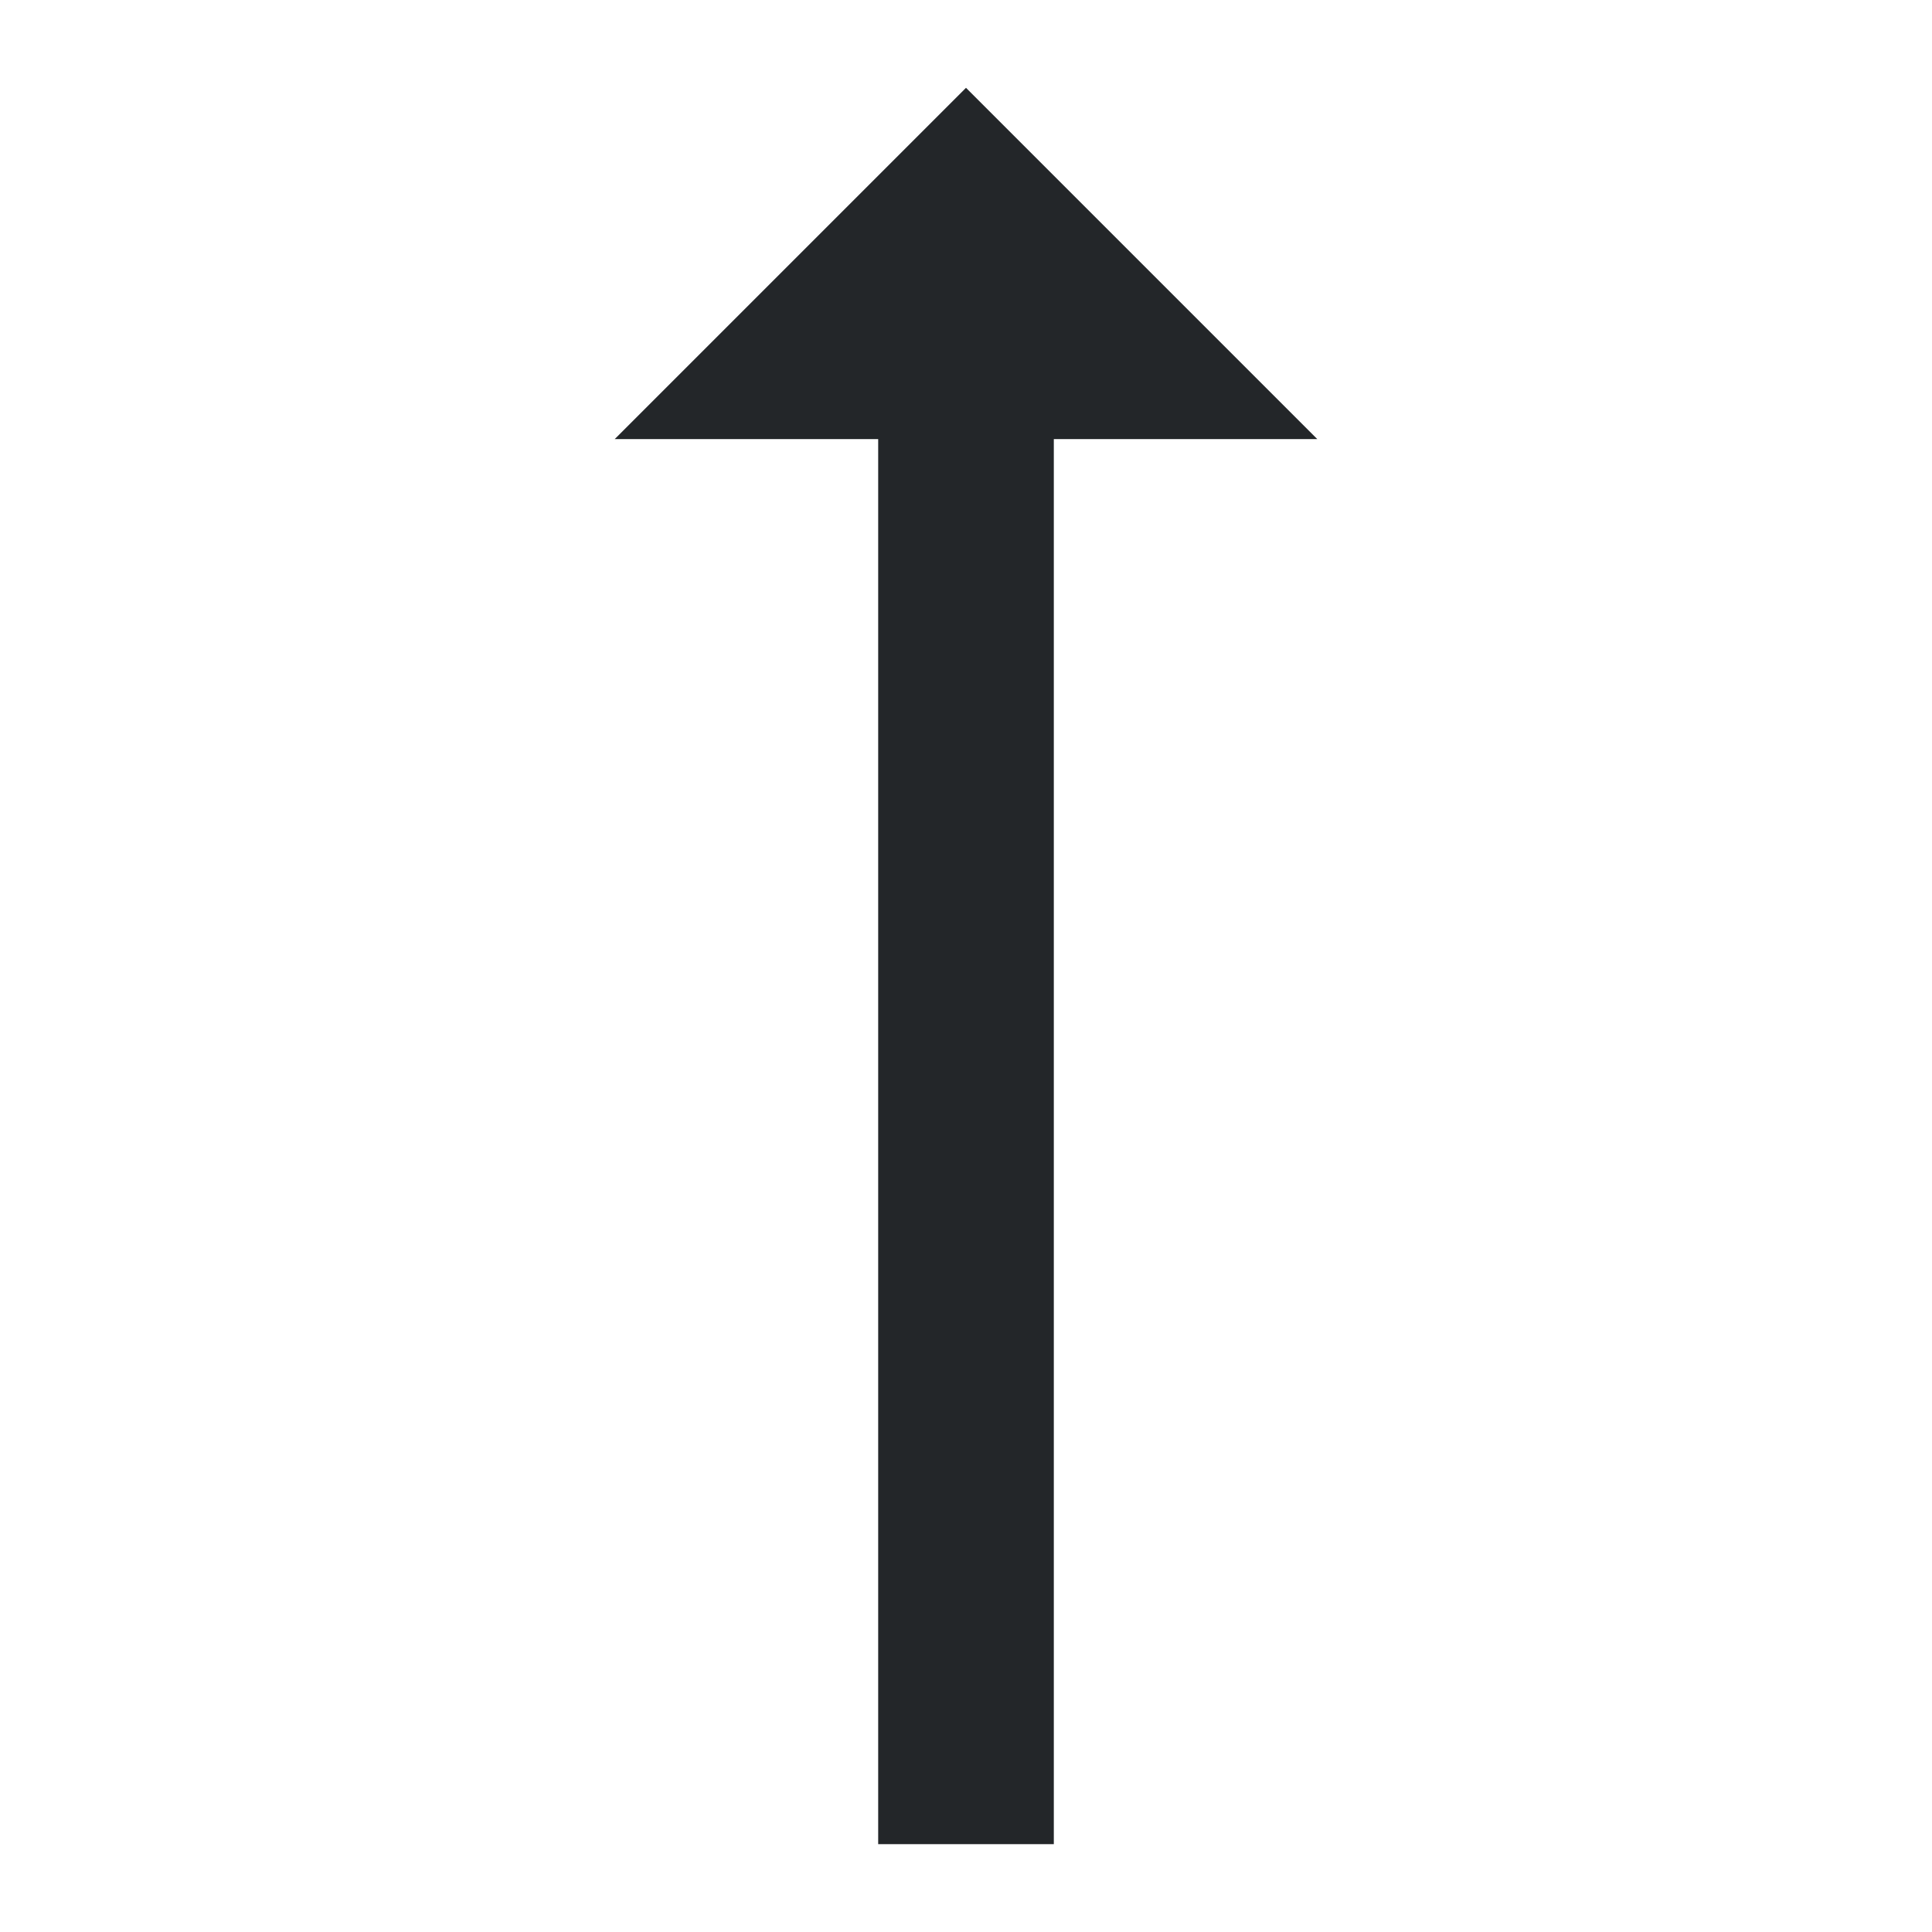 <?xml version="1.0" encoding="UTF-8"?>
<svg id="svg2258" width="22" height="22" version="1.1" xmlns="http://www.w3.org/2000/svg">
 <path id="path2256" d="m10 21v-16h-3l4-4 4 4h-3v16z" color="#000000" fill="#232629" overflow="visible" stroke-width=".771"/>
</svg>
